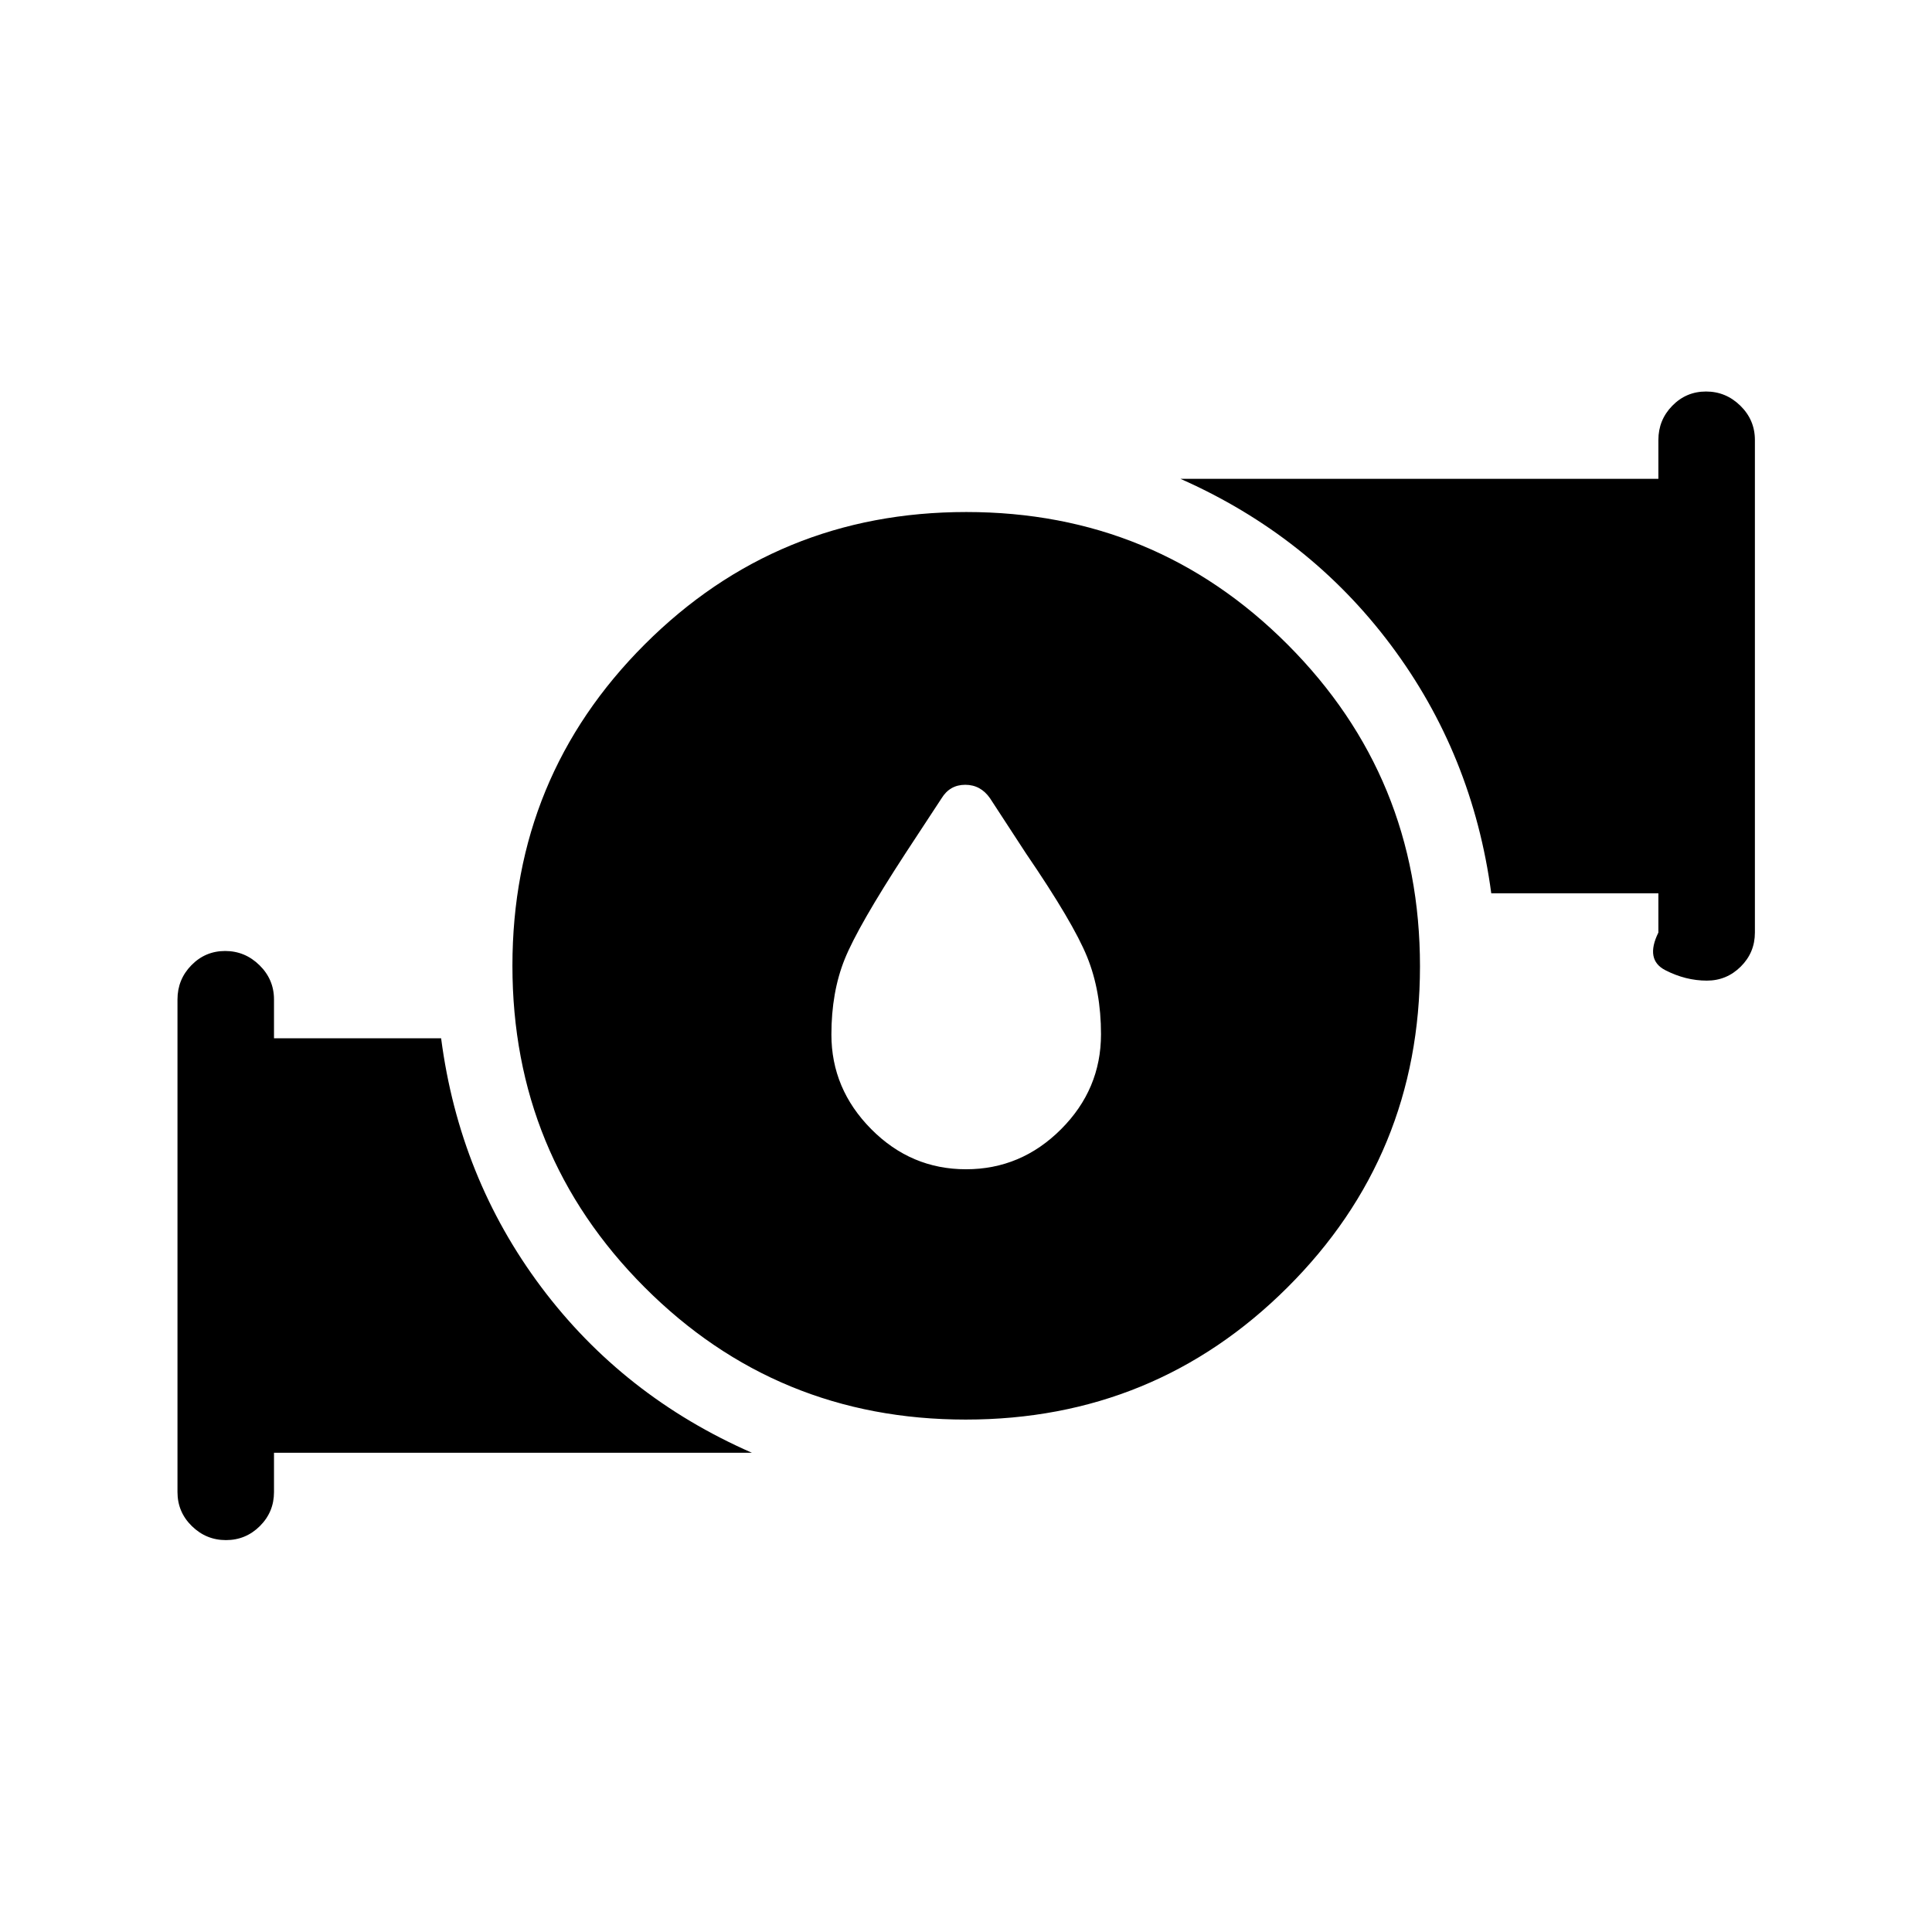 <svg xmlns="http://www.w3.org/2000/svg" height="20" viewBox="0 -960 960 960" width="20"><path d="M480-379q27.35 0 47.21-19.87 19.87-19.86 19.87-47.21 0-21.48-6.91-38.49-6.9-17.01-30.32-51.31l-17.89-27.43q-4.66-6.73-12.33-6.73t-11.78 6.73l-17.88 27.25q-23.62 36.25-30.24 52.66-6.61 16.4-6.61 37.48 0 27 19.77 46.96Q452.65-379 480-379Zm-.15 124.38q-93.97 0-159.6-65.78-65.63-65.79-65.63-159.75 0-93.97 65.78-159.7 65.79-65.73 159.75-65.73 93.97 0 159.7 65.89 65.73 65.88 65.73 159.84 0 93.97-65.89 159.6-65.88 65.63-159.84 65.63Zm344.19-242v-19.5H741q-9.23-69.07-49.92-123.4-40.7-54.32-104.54-82.56h237.5v-19.3q0-9.94 6.92-17.01 6.91-7.07 16.76-7.07 9.86 0 17.07 7.07 7.21 7.07 7.21 17.01v244.76q0 9.94-7.02 16.91-7.01 6.98-16.86 6.98-10.54 0-20.64-5.19-10.1-5.18-3.44-18.7Zm-735.85 278v-244.76q0-9.94 6.92-17.01 6.92-7.07 16.77-7.07t17.06 7.07q7.21 7.07 7.21 17.01v19.3h83.04q9.04 69.27 49.73 123.6 40.7 54.32 104.73 82.36h-237.5v19.5q0 9.94-7.01 16.91-7.01 6.98-16.86 6.98-9.86 0-16.97-6.98-7.12-6.97-7.12-16.91Z"/></svg>